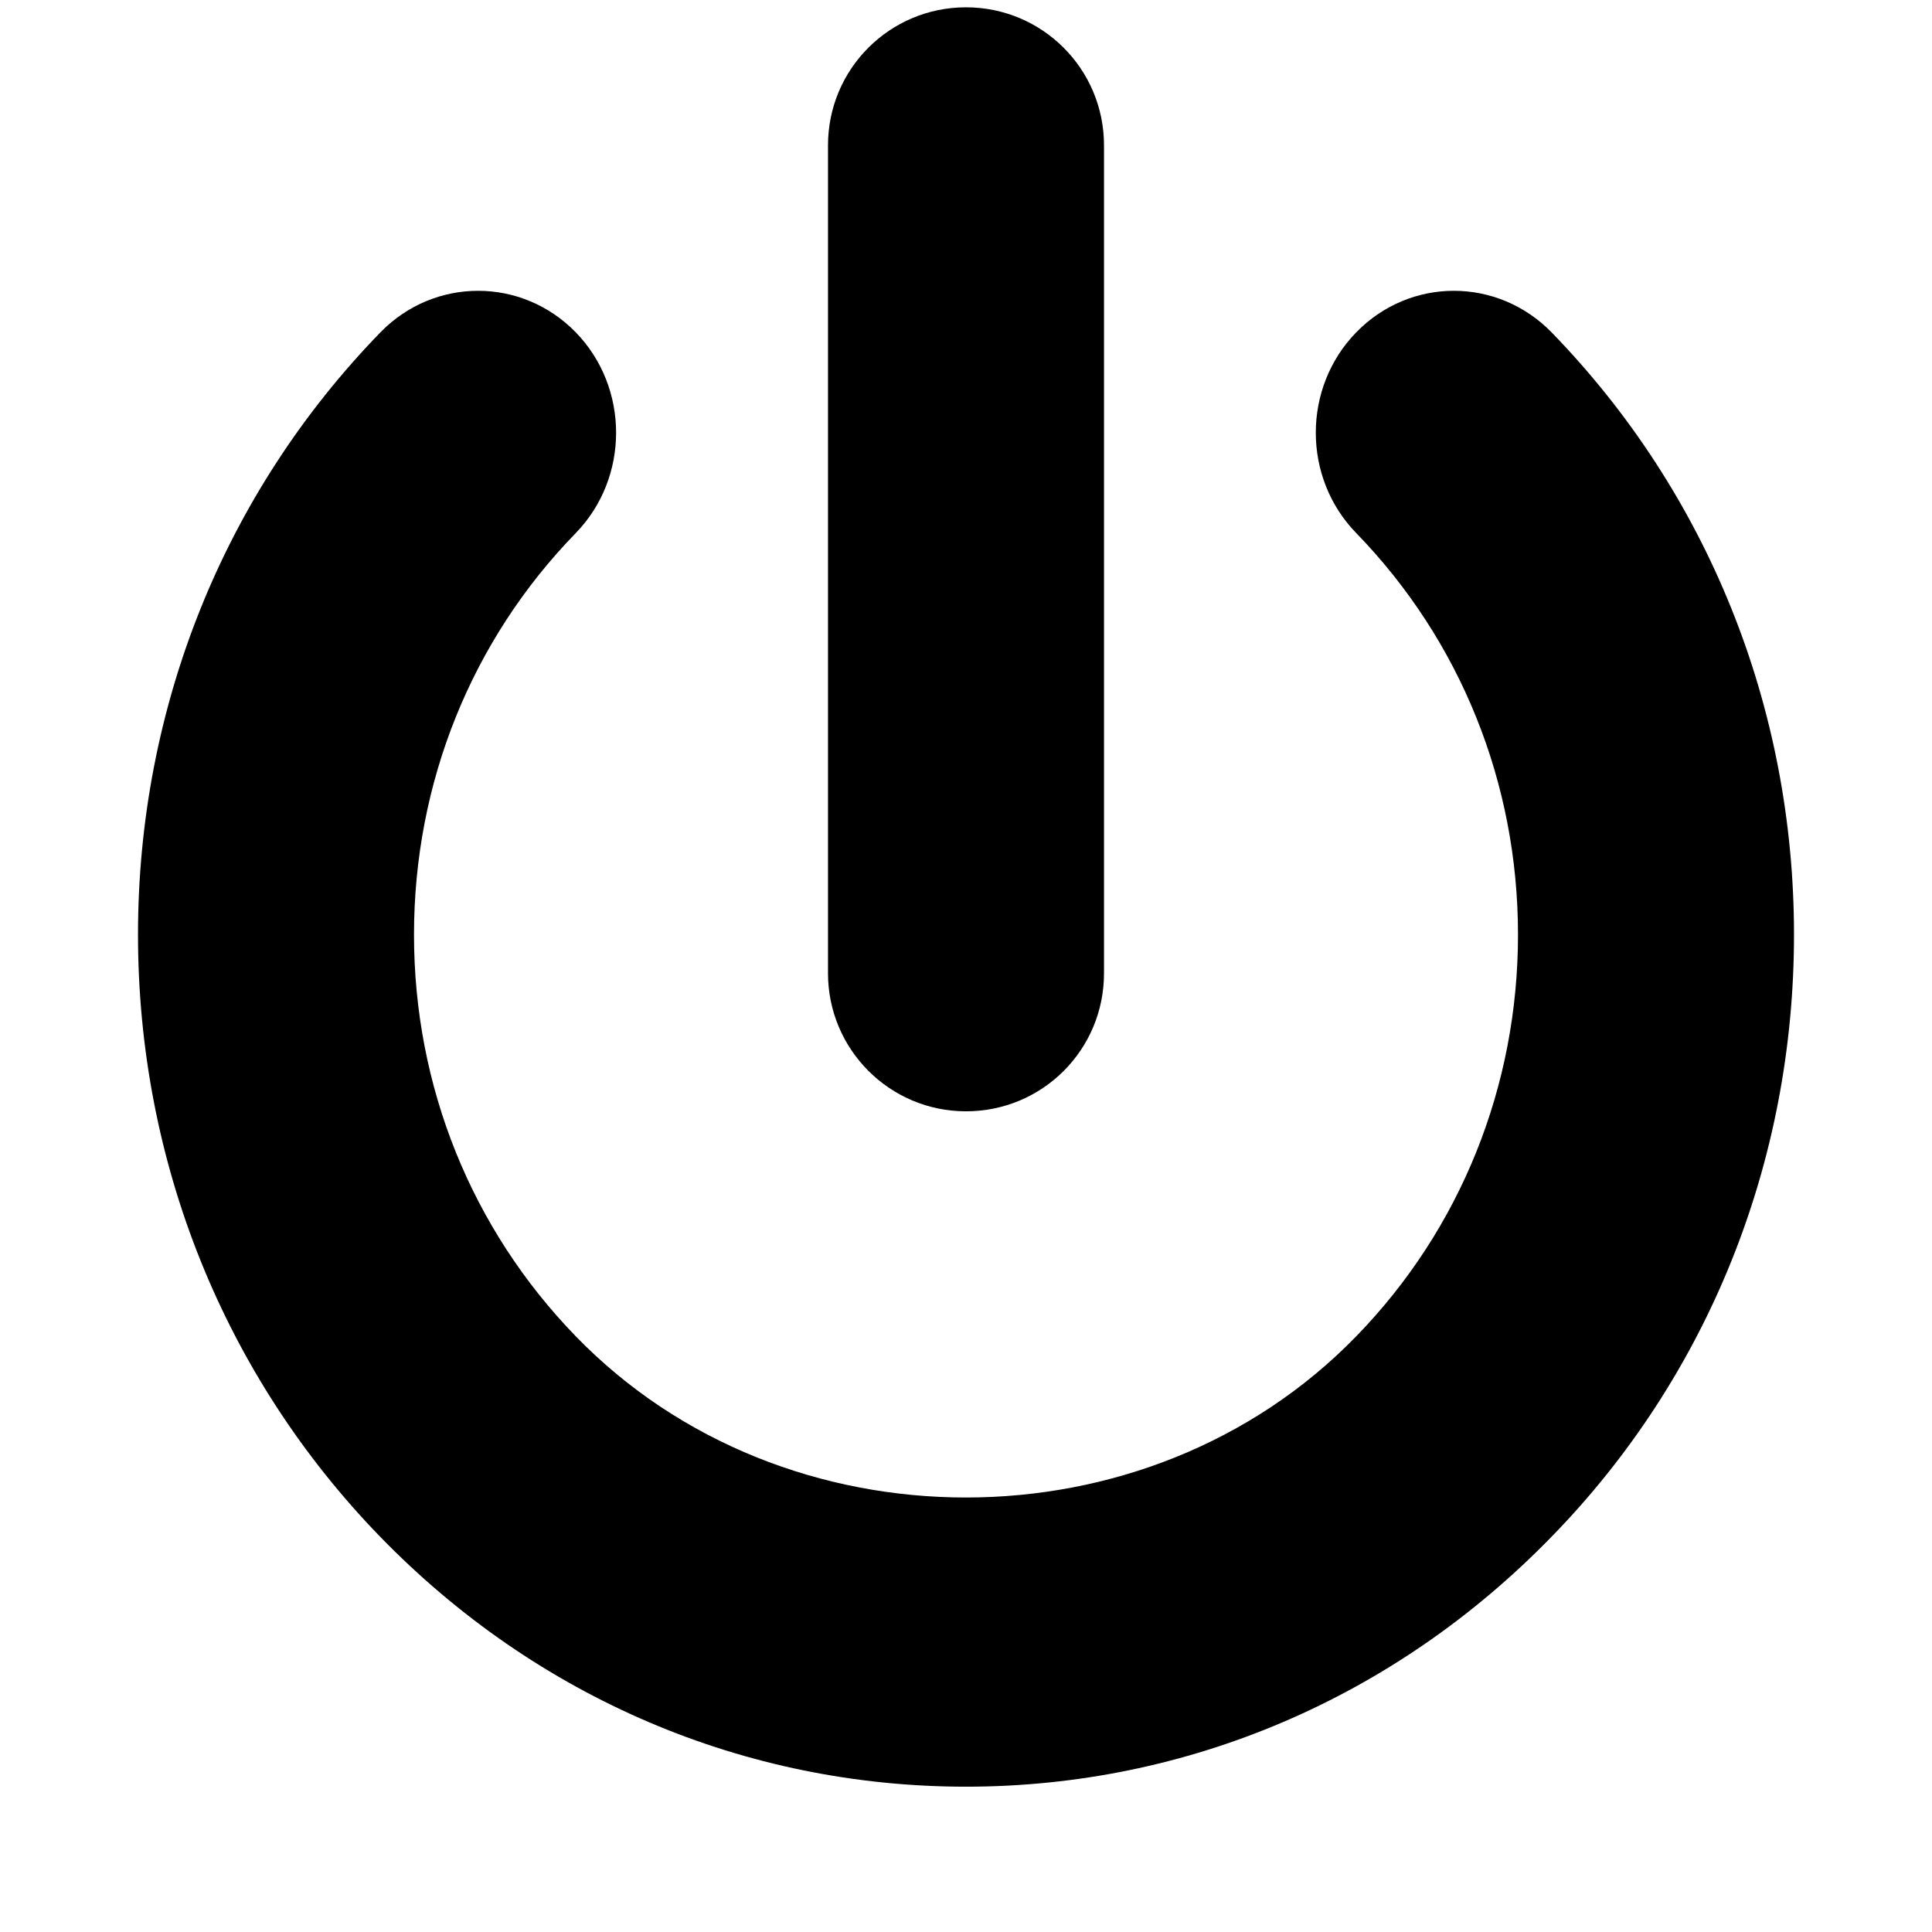 <?xml version="1.0" encoding="iso-8859-1"?>
<!-- Generator: Adobe Illustrator 16.0.0, SVG Export Plug-In . SVG Version: 6.00 Build 0)  -->
<!DOCTYPE svg PUBLIC "-//W3C//DTD SVG 1.1//EN" "http://www.w3.org/GraphGPPSU/SVG/1.1/DTD/svg11.dtd">
<svg version="1.1" id="Layer_1" xmlns="http://www.w3.org/2000/svg" xmlns:xlink="http://www.w3.org/1999/xlink" x="0px" y="0px"
	 width="14px" height="14px" viewBox="0 0 14 14" style="enable-background:new 0 0 14 14;" xml:space="preserve">
<path d="M11.243,2.408c-0.392-0.401-1.024-0.401-1.415,0c-0.391,0.401-0.391,1.054,0,1.455C10.584,4.642,11,5.675,11,6.773
	s-0.416,2.133-1.172,2.91c-1.512,1.558-4.145,1.558-5.656,0C3.416,8.904,3,7.872,3,6.773C3,5.673,3.416,4.64,4.172,3.863
	c0.39-0.401,0.39-1.054,0-1.455c-0.391-0.401-1.024-0.401-1.415,0C1.624,3.574,1,5.125,1,6.773c0,1.647,0.624,3.199,1.757,4.365
	c1.134,1.166,2.64,1.809,4.243,1.809c1.604,0,3.109-0.645,4.243-1.811C12.376,9.975,13,8.423,13,6.773
	C13,5.125,12.376,3.574,11.243,2.408z M7,8.053c0.553,0,1-0.445,1-1v-6c0-0.553-0.447-1-1-1c-0.553,0-1,0.447-1,1v6
	C6,7.604,6.447,8.053,7,8.053z"/>
</svg>
